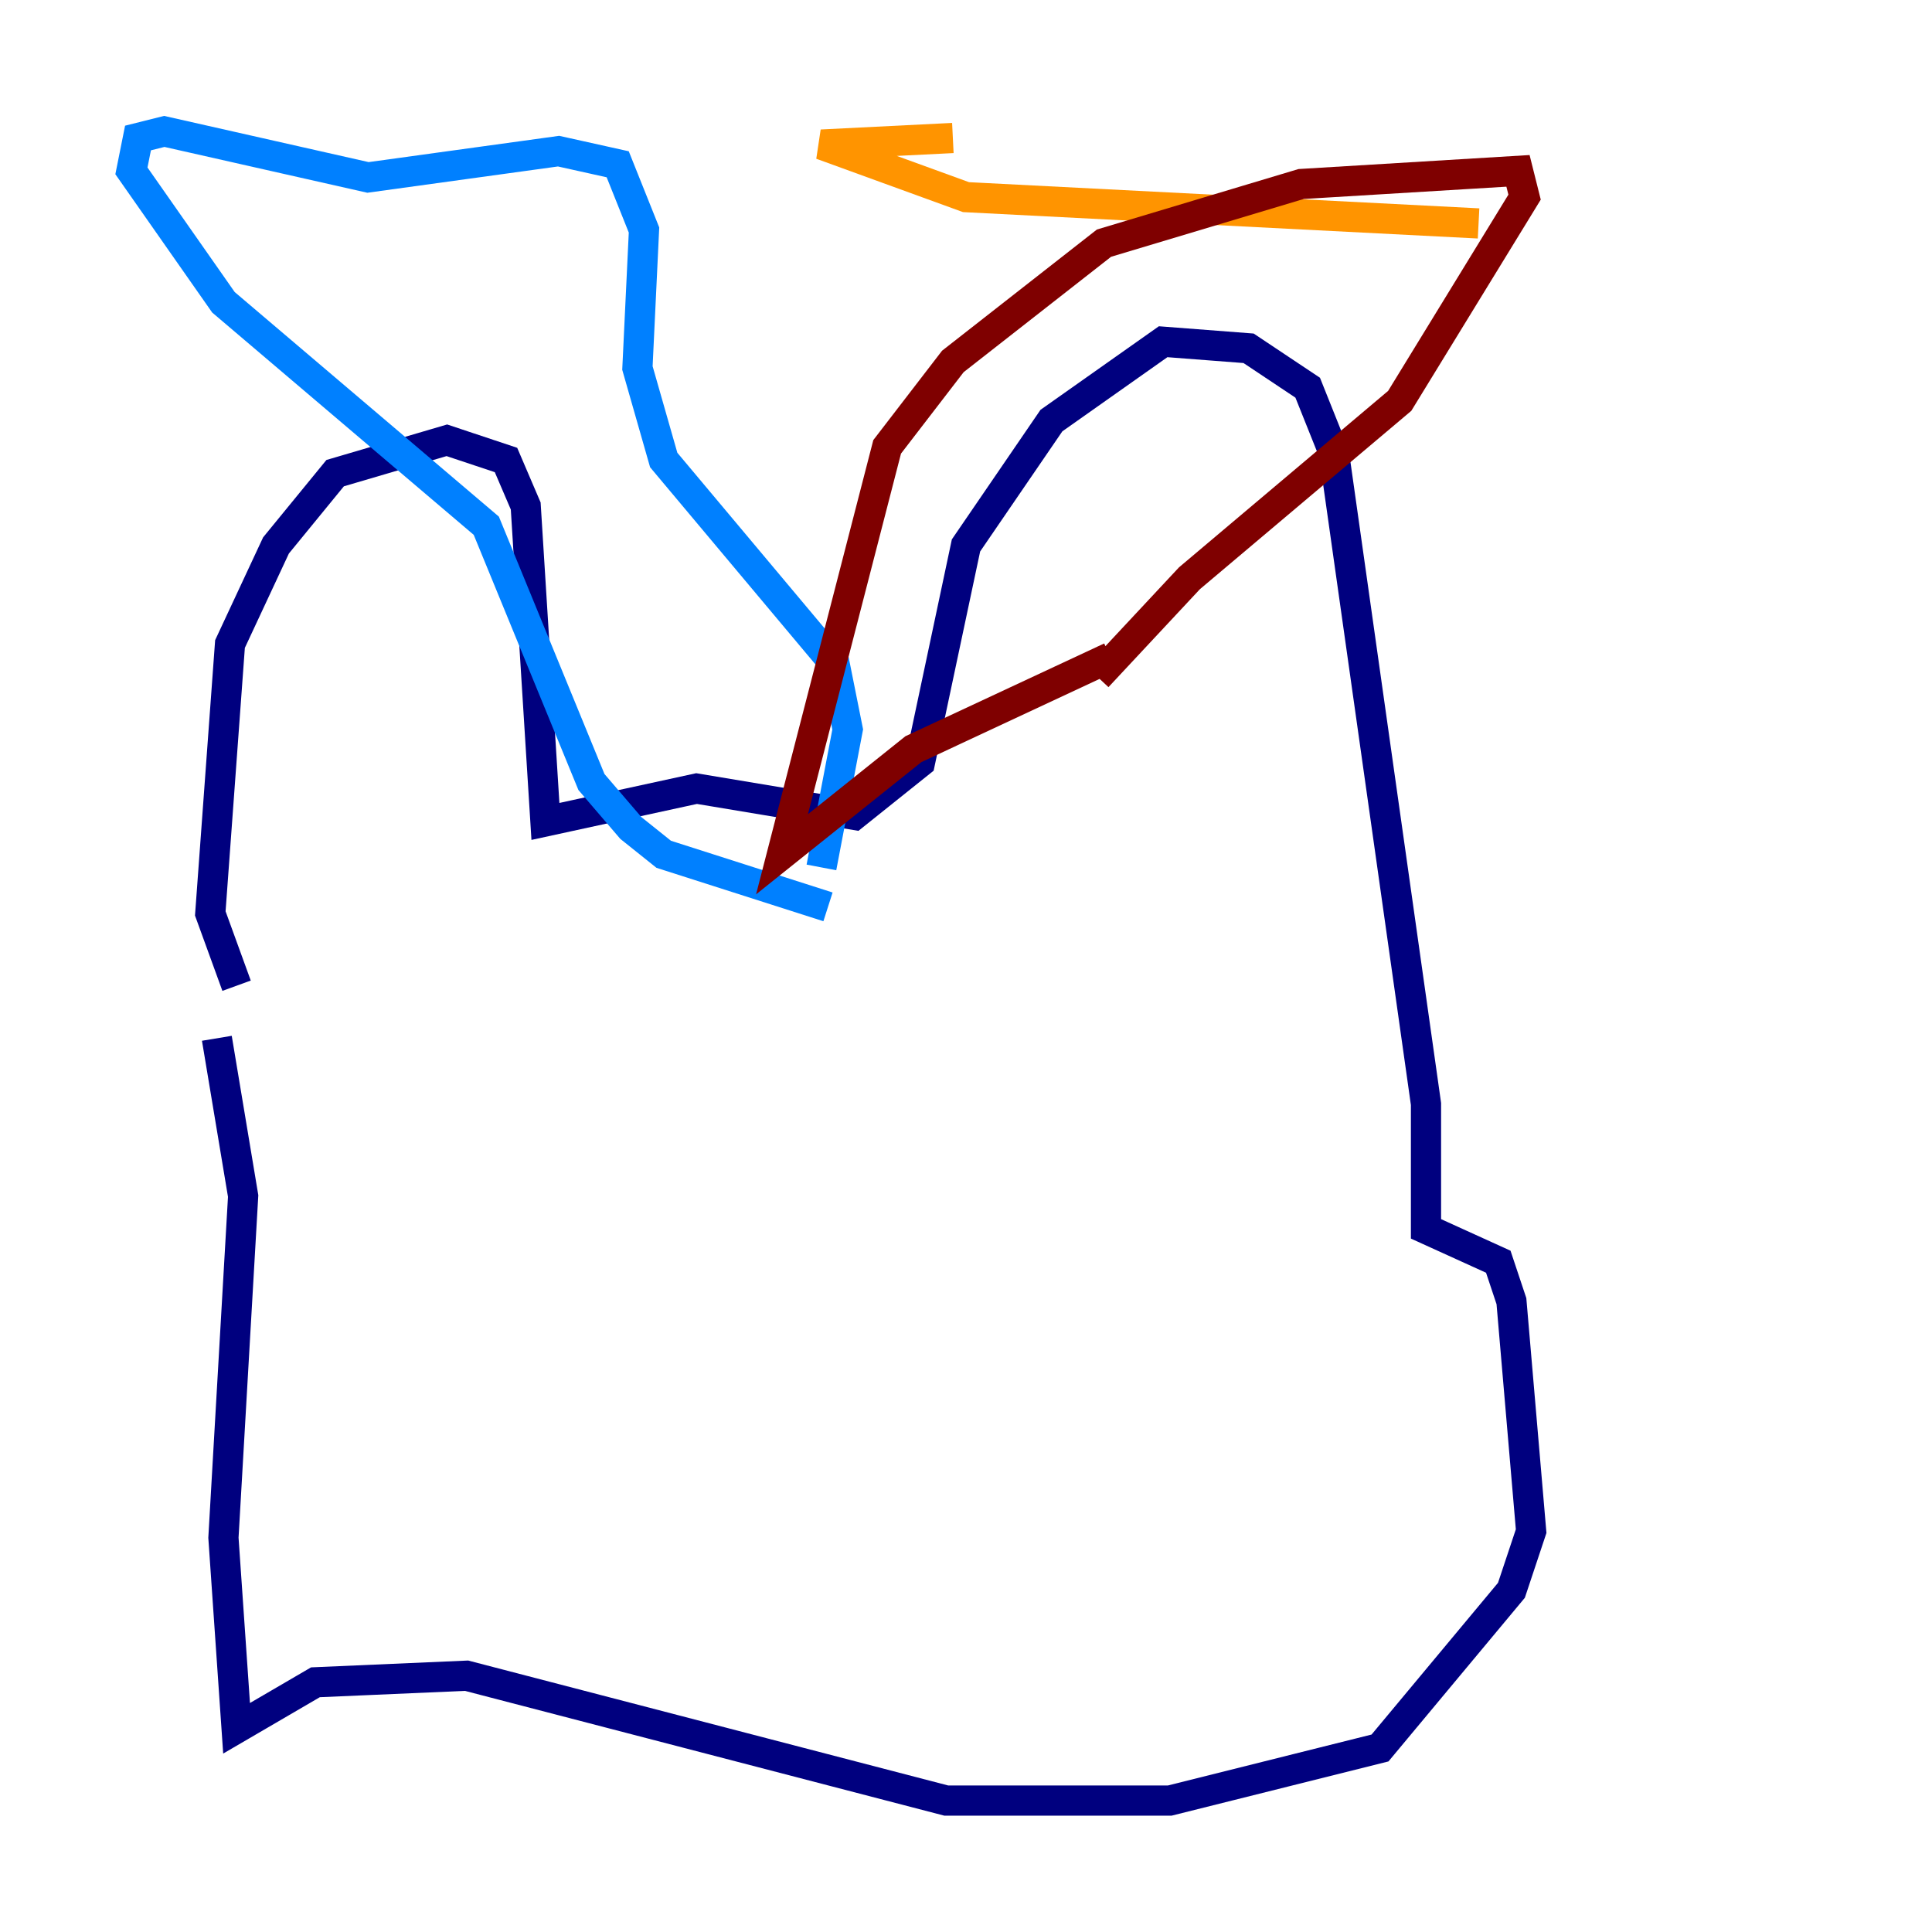 <?xml version="1.0" encoding="utf-8" ?>
<svg baseProfile="tiny" height="128" version="1.2" viewBox="0,0,128,128" width="128" xmlns="http://www.w3.org/2000/svg" xmlns:ev="http://www.w3.org/2001/xml-events" xmlns:xlink="http://www.w3.org/1999/xlink"><defs /><polyline fill="none" points="15.674,65.306 13.932,60.517 15.238,42.667 18.286,36.136 22.204,31.347 29.605,29.17 33.524,30.476 34.83,33.524 36.136,54.422 46.15,52.245 56.599,53.986 60.952,50.503 64.0,36.136 69.66,27.864 77.061,22.64 82.721,23.075 86.639,25.687 88.381,30.041 94.476,73.143 94.476,81.415 99.265,83.592 100.136,86.204 101.442,101.442 100.136,105.361 91.429,115.809 77.497,119.293 62.694,119.293 30.912,111.02 20.898,111.456 15.674,114.503 14.803,101.878 16.109,79.238 14.367,68.789" stroke="#00007f" stroke-width="2" /><polyline fill="none" points="54.422,57.469 56.163,48.327 55.292,43.973 43.973,30.476 42.231,24.381 42.667,15.238 40.925,10.884 37.007,10.014 24.381,11.755 10.884,8.707 9.143,9.143 8.707,11.32 14.803,20.027 32.218,34.83 39.184,51.809 41.796,54.857 43.973,56.599 54.857,60.082" stroke="#0080ff" stroke-width="2" /><polyline fill="none" points="59.646,50.503 59.646,50.503" stroke="#7cff79" stroke-width="2" /><polyline fill="none" points="97.959,14.803 64.0,13.061 54.422,9.578 63.129,9.143" stroke="#ff9400" stroke-width="2" /><polyline fill="none" points="73.578,43.537 60.517,49.633 51.809,56.599 58.776,29.605 63.129,23.946 73.143,16.109 86.204,12.191 100.571,11.32 101.007,13.061 92.735,26.558 78.803,38.313 72.707,44.843" stroke="#7f0000" stroke-width="2" /></svg>